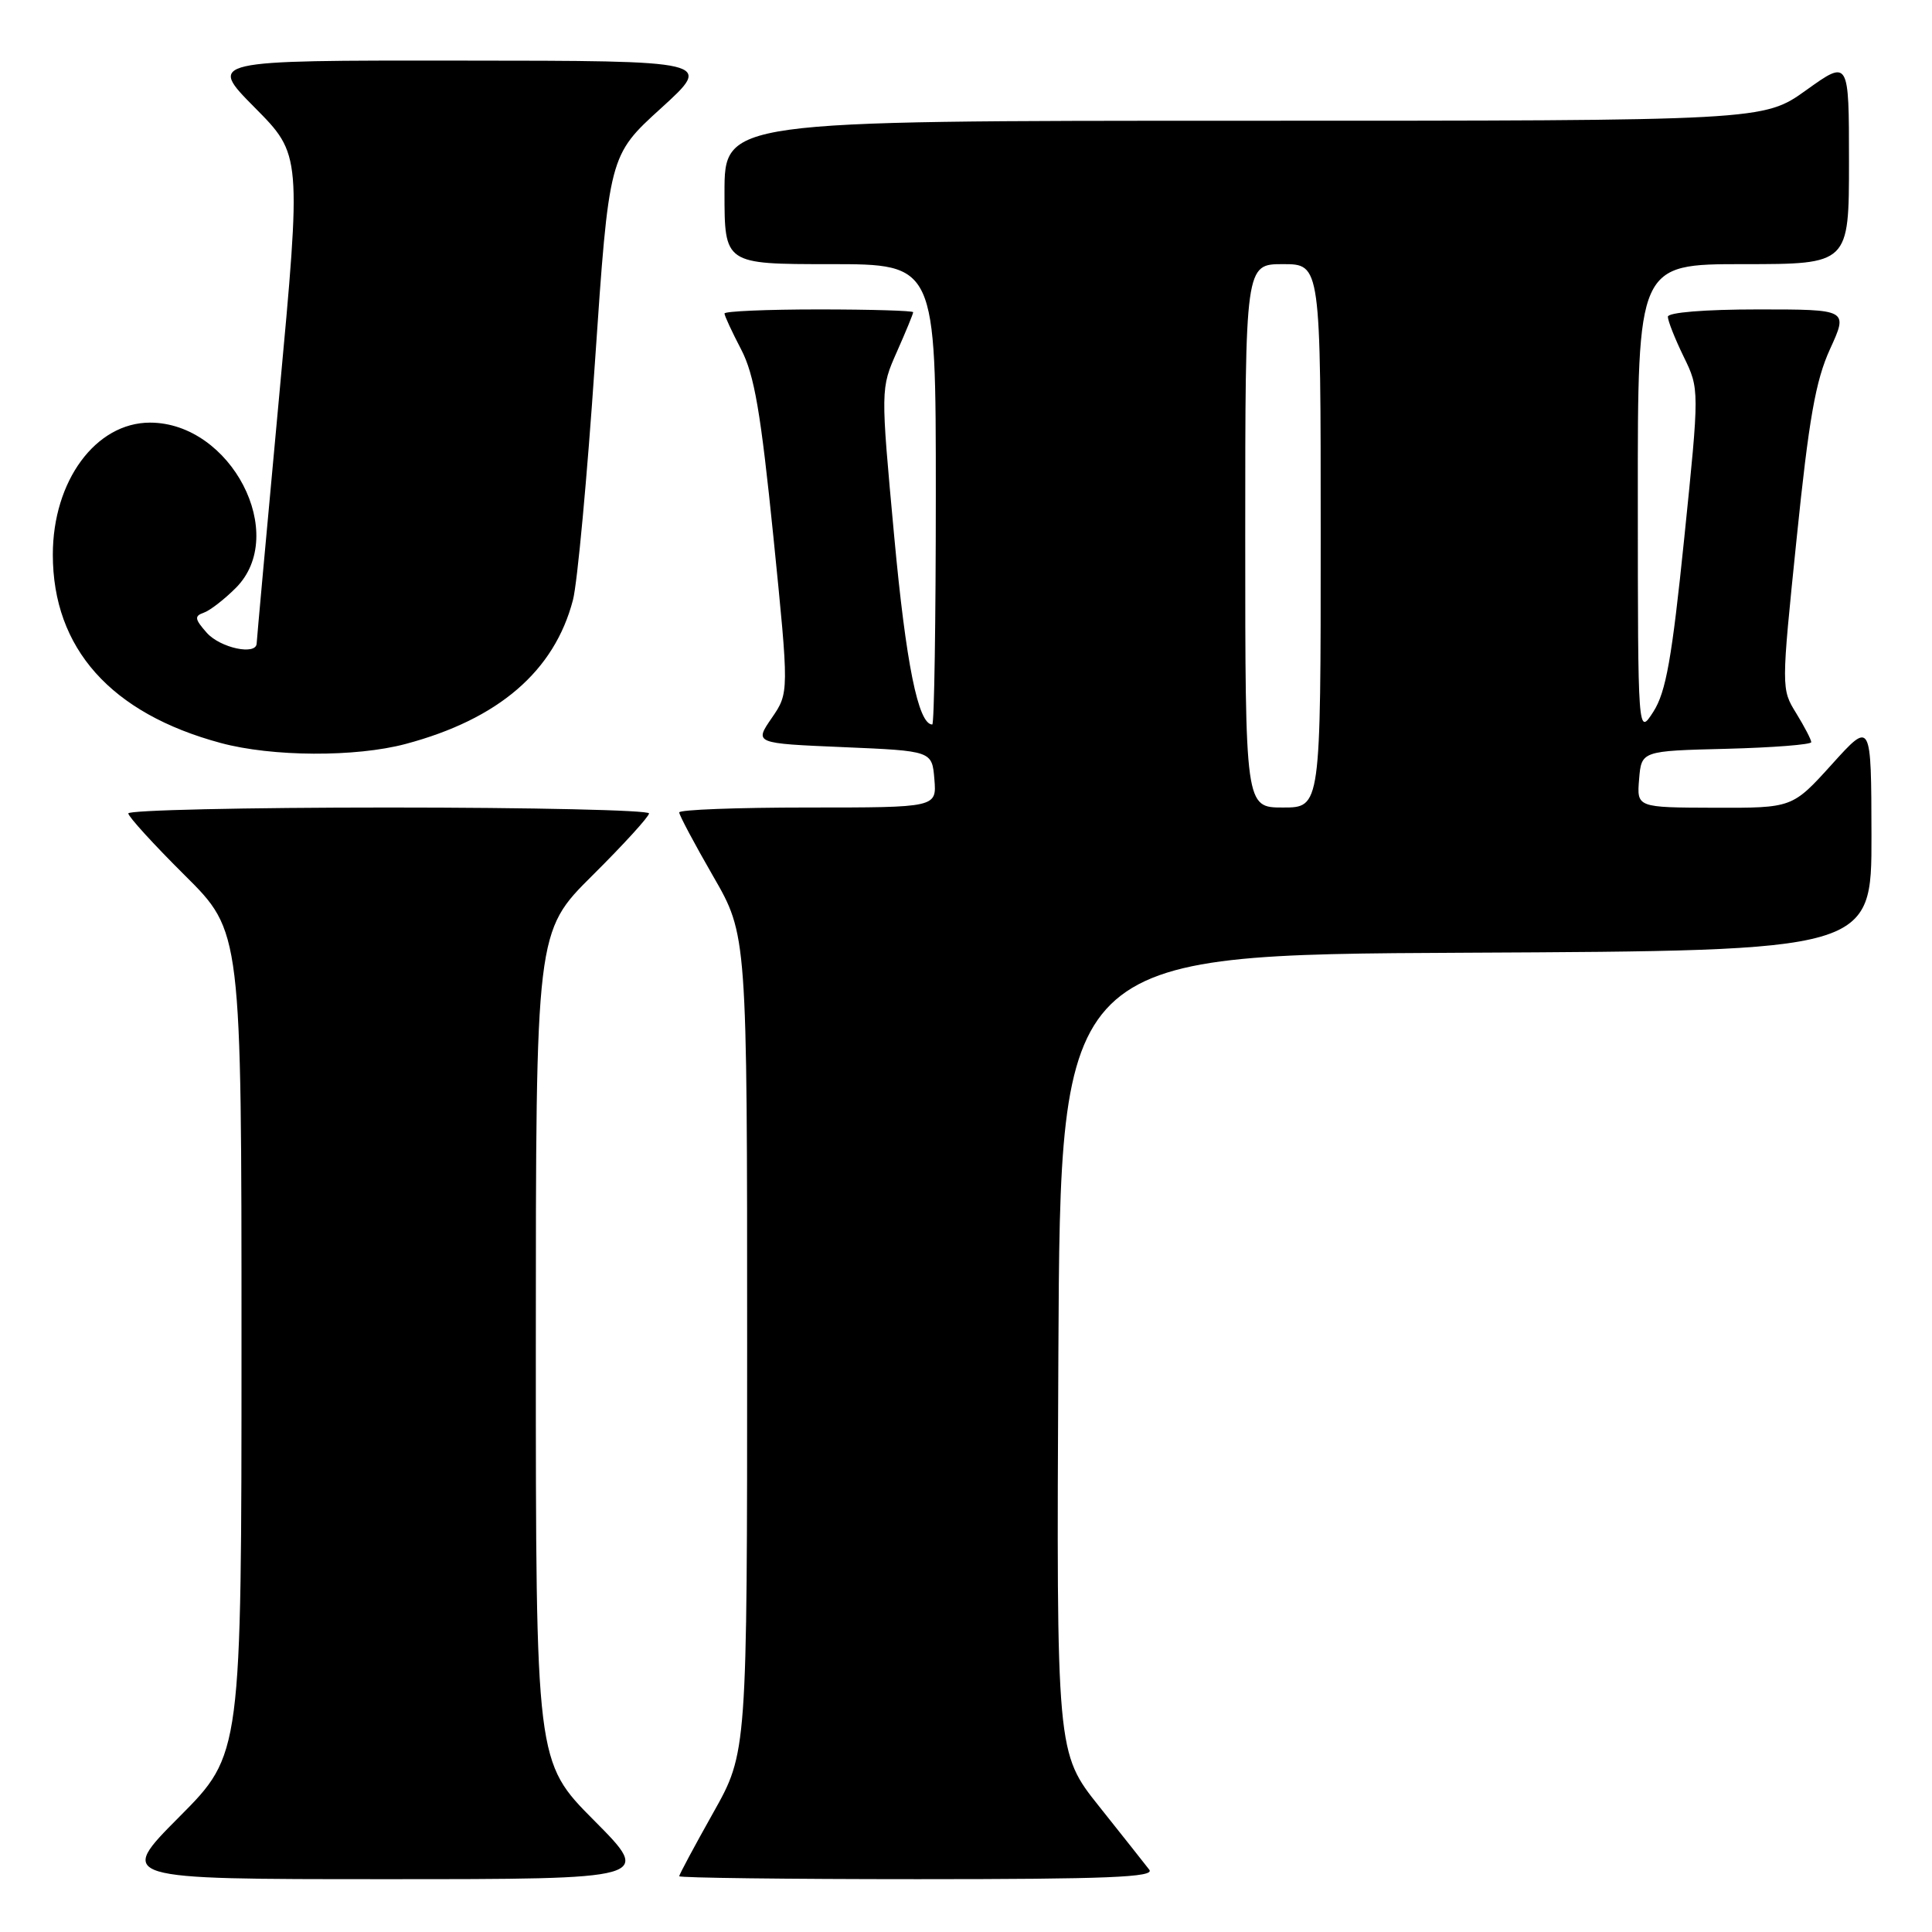 <?xml version="1.0" encoding="UTF-8" standalone="no"?>
<!DOCTYPE svg PUBLIC "-//W3C//DTD SVG 1.1//EN" "http://www.w3.org/Graphics/SVG/1.1/DTD/svg11.dtd" >
<svg xmlns="http://www.w3.org/2000/svg" xmlns:xlink="http://www.w3.org/1999/xlink" version="1.1" viewBox="0 0 256 256">
 <g >
 <path fill="currentColor"
d=" M 78.73 241.23 C 71.00 233.46 71.00 233.46 71.00 178.45 C 71.00 123.45 71.00 123.45 78.50 116.00 C 82.63 111.90 86.00 108.20 86.00 107.78 C 86.00 107.35 70.47 107.00 51.50 107.00 C 32.52 107.00 17.00 107.35 17.00 107.78 C 17.00 108.20 20.37 111.90 24.50 116.00 C 32.00 123.45 32.00 123.45 32.00 177.95 C 32.00 232.46 32.00 232.46 23.77 240.73 C 15.54 249.00 15.54 249.00 51.00 249.00 C 86.45 249.00 86.45 249.00 78.73 241.23 Z  M 152.29 247.75 C 151.76 247.06 148.78 243.30 145.66 239.38 C 139.98 232.26 139.98 232.26 140.24 179.38 C 140.50 126.50 140.50 126.50 194.25 126.24 C 248.00 125.98 248.00 125.98 247.98 110.74 C 247.95 95.50 247.95 95.50 242.73 101.28 C 237.50 107.06 237.50 107.06 227.19 107.03 C 216.88 107.00 216.88 107.00 217.19 103.25 C 217.50 99.50 217.50 99.50 228.75 99.22 C 234.94 99.06 240.00 98.66 240.00 98.34 C 240.00 98.01 239.10 96.29 238.01 94.51 C 236.02 91.29 236.02 91.27 238.06 71.39 C 239.69 55.48 240.57 50.45 242.49 46.25 C 244.89 41.00 244.89 41.00 232.94 41.00 C 225.87 41.00 221.00 41.40 221.00 41.97 C 221.00 42.51 221.94 44.89 223.09 47.25 C 225.19 51.56 225.19 51.56 223.17 71.32 C 221.54 87.24 220.75 91.69 219.09 94.29 C 217.03 97.50 217.03 97.50 217.02 66.25 C 217.00 35.00 217.00 35.00 231.00 35.00 C 245.00 35.00 245.00 35.00 245.00 21.44 C 245.00 7.89 245.00 7.89 239.34 11.94 C 233.67 16.00 233.67 16.00 164.84 16.00 C 96.00 16.00 96.00 16.00 96.00 25.50 C 96.00 35.00 96.00 35.00 110.00 35.00 C 124.00 35.00 124.00 35.00 124.00 65.50 C 124.00 82.28 123.79 96.00 123.53 96.00 C 121.67 96.00 120.04 87.93 118.48 71.00 C 116.68 51.50 116.68 51.50 118.84 46.62 C 120.03 43.94 121.00 41.58 121.00 41.37 C 121.00 41.17 115.38 41.00 108.50 41.00 C 101.62 41.00 96.00 41.24 96.00 41.54 C 96.00 41.84 96.99 43.97 98.20 46.29 C 99.96 49.67 100.80 54.59 102.48 71.14 C 104.56 91.79 104.56 91.79 102.26 95.14 C 99.95 98.50 99.95 98.50 111.73 99.00 C 123.50 99.50 123.50 99.50 123.81 103.25 C 124.12 107.00 124.12 107.00 107.06 107.00 C 97.68 107.00 90.00 107.29 90.00 107.65 C 90.00 108.01 92.02 111.81 94.50 116.11 C 99.00 123.91 99.00 123.91 99.00 178.06 C 99.00 232.21 99.00 232.21 94.50 240.21 C 92.03 244.61 90.00 248.39 90.00 248.61 C 90.00 248.82 104.23 249.00 121.62 249.00 C 146.76 249.00 153.05 248.74 152.29 247.75 Z  M 53.74 98.58 C 66.06 95.30 73.46 88.93 75.92 79.50 C 76.50 77.30 77.81 63.15 78.83 48.05 C 80.70 20.60 80.70 20.60 87.60 14.33 C 94.50 8.05 94.50 8.05 61.03 8.03 C 27.56 8.00 27.56 8.00 33.75 14.25 C 39.95 20.50 39.95 20.50 36.99 52.50 C 35.36 70.10 34.02 84.84 34.01 85.25 C 33.98 86.88 29.20 85.87 27.40 83.85 C 25.80 82.04 25.73 81.63 26.99 81.19 C 27.81 80.91 29.72 79.43 31.24 77.91 C 38.31 70.84 30.62 56.01 19.88 56.00 C 12.69 56.00 7.00 63.71 7.00 73.49 C 7.00 85.91 14.69 94.53 29.25 98.45 C 36.06 100.29 47.12 100.34 53.74 98.58 Z  M 165.00 71.00 C 165.00 35.00 165.00 35.00 170.00 35.00 C 175.00 35.00 175.00 35.00 175.00 71.00 C 175.00 107.00 175.00 107.00 170.00 107.00 C 165.00 107.00 165.00 107.00 165.00 71.00 Z "/>
</g>
</svg>